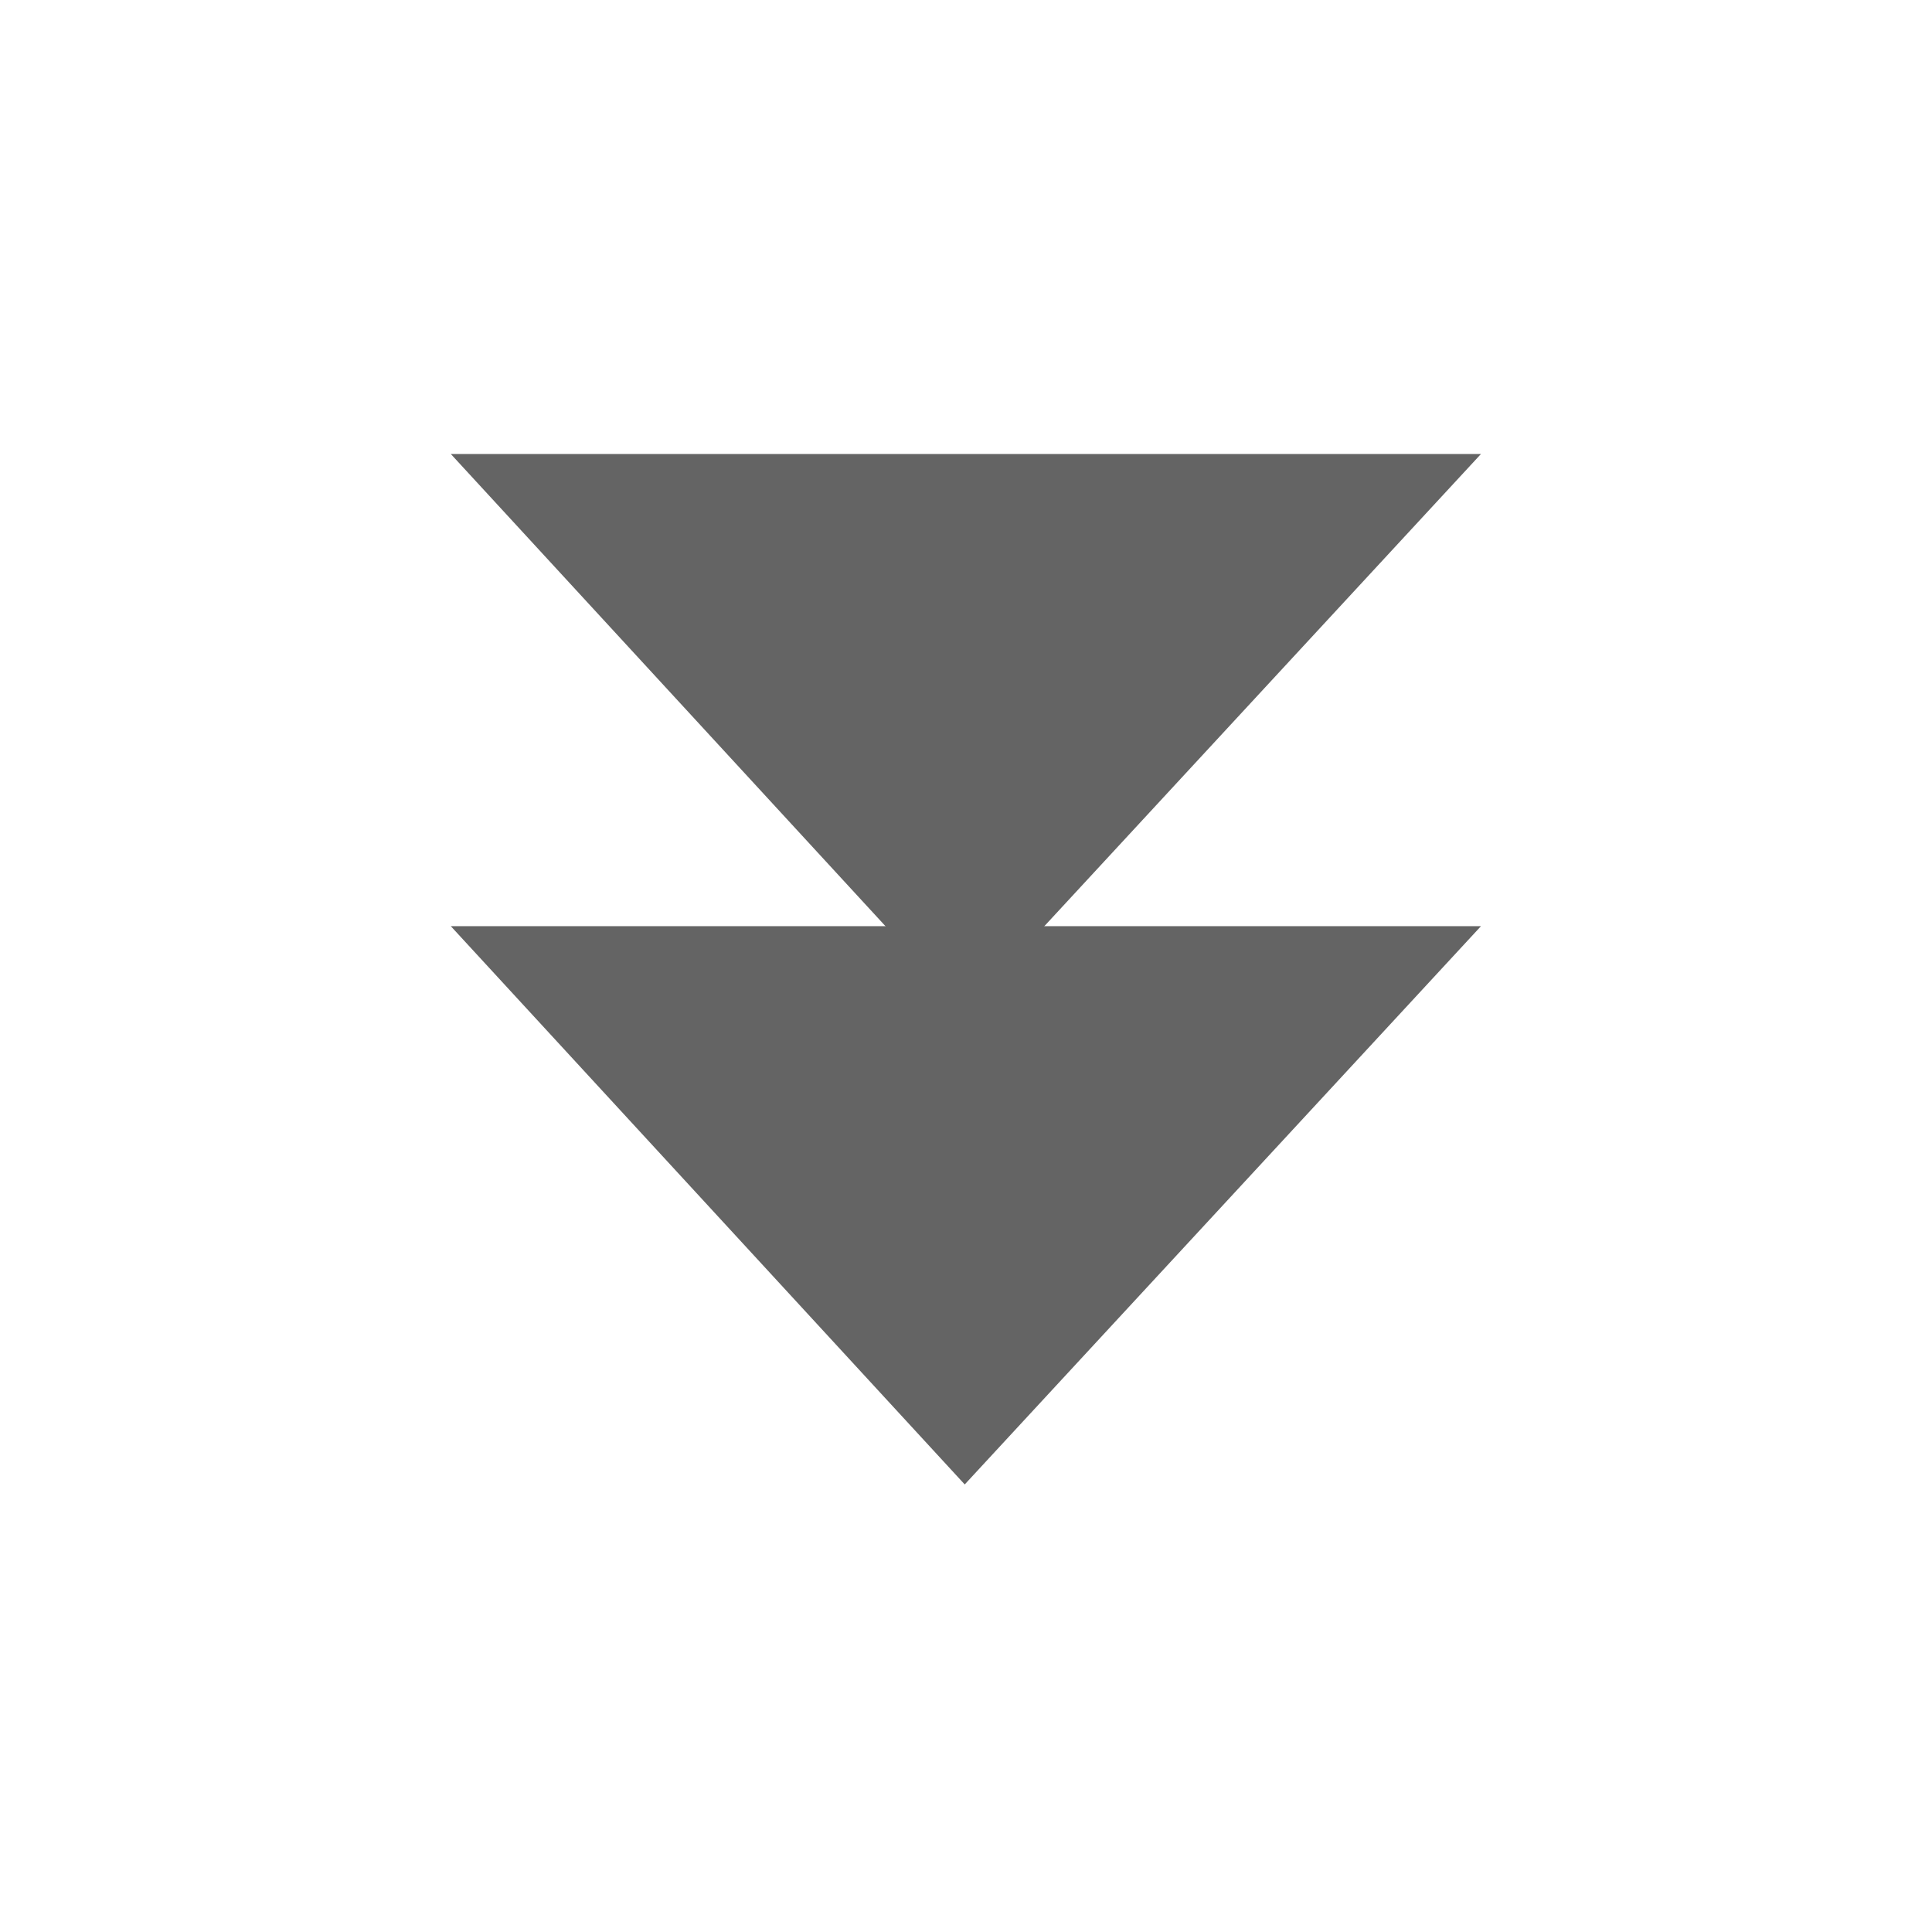 <?xml version="1.0" encoding="UTF-8" standalone="no"?>
<!-- Created with Inkscape (http://www.inkscape.org/) -->

<svg
   xmlns:dc="http://purl.org/dc/elements/1.1/"
   xmlns:cc="http://creativecommons.org/ns#"
   xmlns:rdf="http://www.w3.org/1999/02/22-rdf-syntax-ns#"
   xmlns:svg="http://www.w3.org/2000/svg"
   xmlns="http://www.w3.org/2000/svg"
   xmlns:sodipodi="http://sodipodi.sourceforge.net/DTD/sodipodi-0.dtd"
   xmlns:inkscape="http://www.inkscape.org/namespaces/inkscape"
   width="30"
   height="30"
   id="svg2"
   version="1.1"
   inkscape:version="0.48.4 r9939"
   sodipodi:docname="up_inactive.svg">
  <defs
     id="defs4" />
  <sodipodi:namedview
     id="base"
     pagecolor="#ffffff"
     bordercolor="#666666"
     borderopacity="1.0"
     inkscape:pageopacity="0.0"
     inkscape:pageshadow="2"
     inkscape:zoom="20.038468"
     inkscape:cx="10.442998"
     inkscape:cy="10.546414"
     inkscape:document-units="px"
     inkscape:current-layer="layer1"
     showgrid="false"
     inkscape:window-width="1280"
     inkscape:window-height="1000"
     inkscape:window-x="0"
     inkscape:window-y="24"
     inkscape:window-maximized="1" />
  <g
     inkscape:label="Capa 1"
     inkscape:groupmode="layer"
     id="layer1"
     transform="translate(0,-1022.362)">
    <g
       id="g4405"
       transform="matrix(1.13,0,0,1.222,3.009,-236.259)">
      <path
         inkscape:connector-curvature="0"
         id="rect4398"
         d="m 17.688,1041.737 -14.156,0 7.062,7.094 7.094,-7.094 z"
         style="fill:#646464;fill-opacity:1;stroke:none" />
      <path
         style="fill:#646464;fill-opacity:1;stroke:none"
         d="m 17.688,1035.737 -14.156,0 7.062,7.094 7.094,-7.094 z"
         id="path4403"
         inkscape:connector-curvature="0" />
    </g>
  </g>
</svg>
